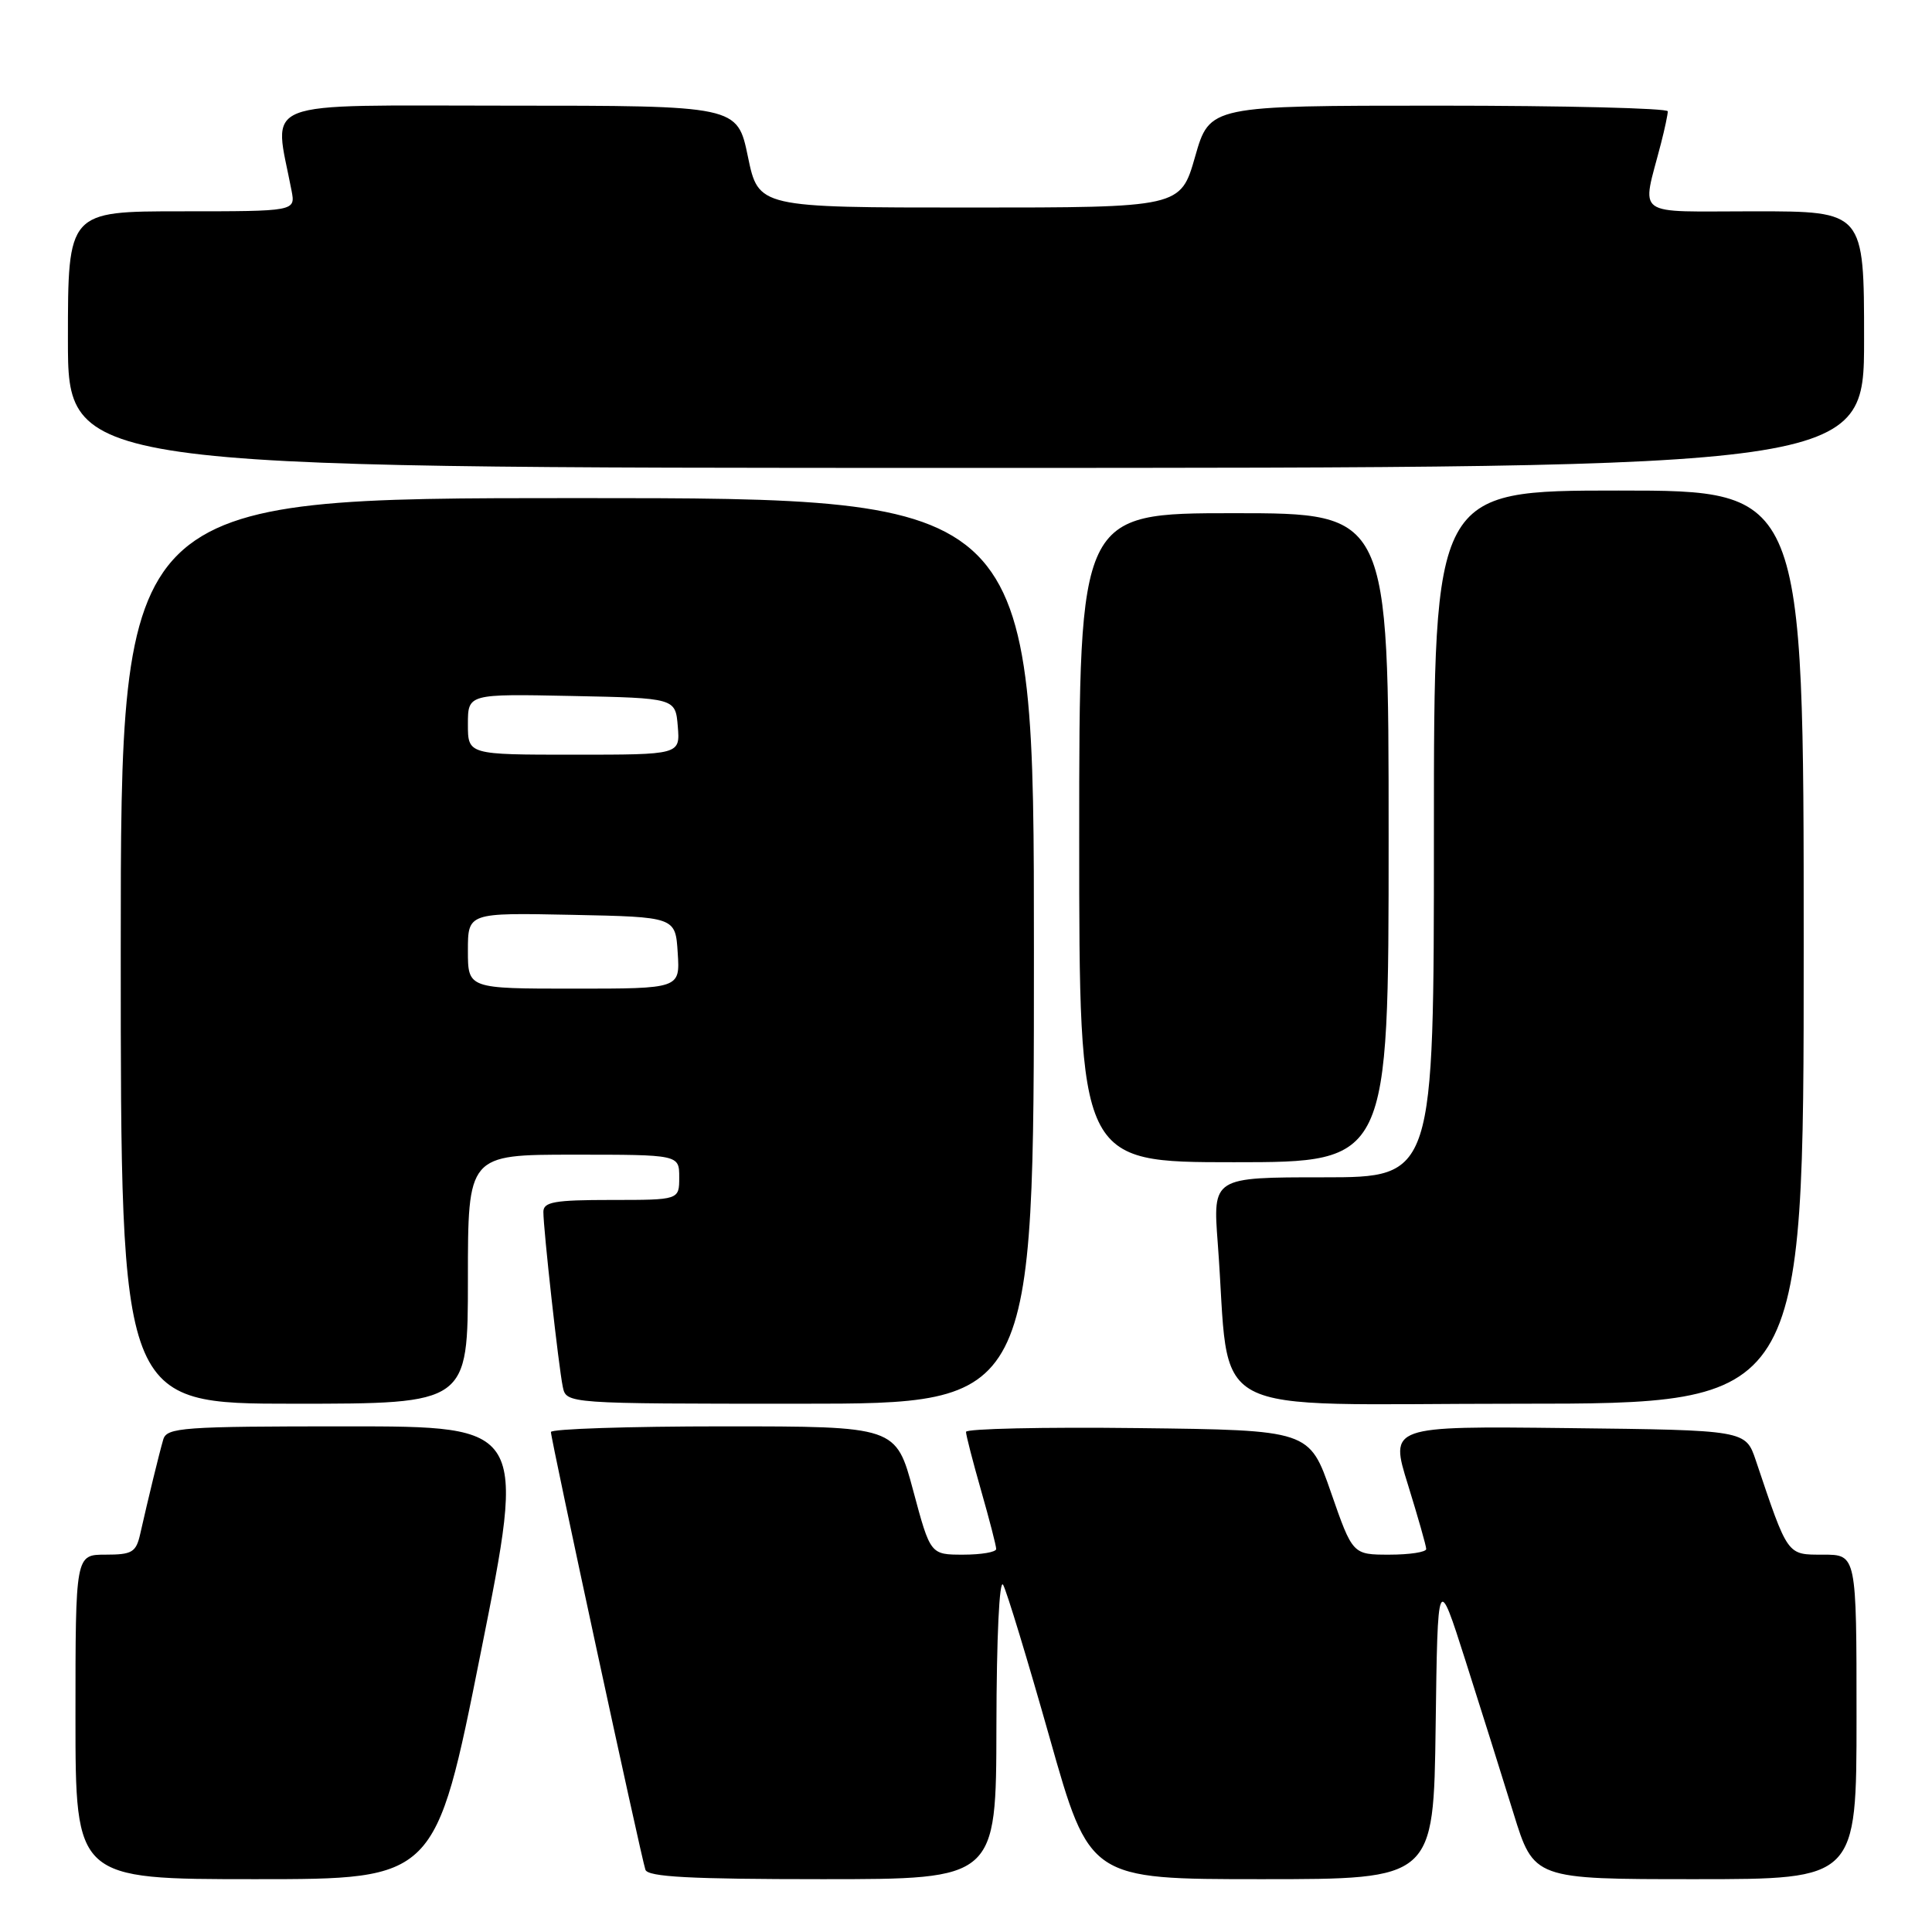 <?xml version="1.0" encoding="UTF-8" standalone="no"?>
<!DOCTYPE svg PUBLIC "-//W3C//DTD SVG 1.1//EN" "http://www.w3.org/Graphics/SVG/1.1/DTD/svg11.dtd" >
<svg xmlns="http://www.w3.org/2000/svg" xmlns:xlink="http://www.w3.org/1999/xlink" version="1.1" viewBox="0 0 256 256">
 <g >
 <path fill="currentColor"
d=" M 63.70 219.00 C 69.70 189.00 69.70 189.00 45.92 189.00 C 24.13 189.00 22.09 189.15 21.63 190.75 C 21.09 192.59 19.63 198.60 18.58 203.25 C 18.03 205.69 17.51 206.00 13.98 206.00 C 10.00 206.00 10.00 206.00 10.00 227.50 C 10.00 249.00 10.00 249.00 33.85 249.00 C 57.71 249.00 57.71 249.00 63.70 219.00 Z  M 132.03 228.75 C 132.05 216.94 132.42 209.12 132.92 210.00 C 133.39 210.82 136.16 219.94 139.08 230.25 C 144.38 249.00 144.38 249.00 167.17 249.00 C 189.96 249.00 189.96 249.00 190.23 228.75 C 190.50 208.50 190.50 208.50 194.17 220.00 C 196.19 226.32 199.05 235.44 200.54 240.25 C 203.24 249.00 203.24 249.00 224.62 249.00 C 246.00 249.00 246.00 249.00 246.00 227.50 C 246.00 206.00 246.00 206.00 241.58 206.00 C 236.75 206.00 236.95 206.28 232.65 193.50 C 231.30 189.50 231.30 189.50 207.72 189.23 C 184.14 188.96 184.14 188.96 186.56 196.73 C 187.88 201.00 188.98 204.84 188.98 205.25 C 188.99 205.66 186.80 206.00 184.11 206.00 C 179.23 206.00 179.23 206.00 176.36 197.75 C 173.50 189.50 173.50 189.50 150.75 189.23 C 138.24 189.08 128.00 189.31 128.00 189.73 C 128.00 190.16 128.90 193.65 130.00 197.50 C 131.10 201.35 132.00 204.83 132.00 205.25 C 132.00 205.66 130.04 206.00 127.64 206.00 C 123.28 206.00 123.28 206.00 121.00 197.50 C 118.72 189.00 118.72 189.00 95.86 189.00 C 83.29 189.00 73.00 189.34 73.00 189.75 C 72.99 190.69 84.94 246.04 85.52 247.75 C 85.84 248.70 91.44 249.00 108.97 249.00 C 132.00 249.00 132.00 249.00 132.03 228.75 Z  M 62.00 169.50 C 62.00 153.00 62.00 153.00 76.00 153.00 C 90.00 153.00 90.00 153.00 90.00 156.00 C 90.00 159.00 90.00 159.00 81.00 159.00 C 73.47 159.00 72.00 159.26 72.00 160.58 C 72.00 162.90 74.02 181.12 74.57 183.75 C 75.04 186.00 75.04 186.00 106.02 186.00 C 137.00 186.00 137.00 186.00 137.00 126.00 C 137.00 66.00 137.00 66.00 76.50 66.00 C 16.00 66.00 16.00 66.00 16.00 126.00 C 16.00 186.00 16.00 186.00 39.00 186.00 C 62.00 186.00 62.00 186.00 62.00 169.50 Z  M 239.00 125.50 C 239.00 65.00 239.00 65.00 214.50 65.00 C 190.00 65.00 190.00 65.00 190.00 110.50 C 190.00 156.00 190.00 156.00 175.35 156.00 C 160.70 156.00 160.70 156.00 161.36 164.75 C 163.15 188.45 158.56 186.00 201.14 186.00 C 239.00 186.00 239.00 186.00 239.00 125.50 Z  M 184.00 111.00 C 184.00 68.00 184.00 68.00 163.50 68.00 C 143.00 68.00 143.00 68.00 143.00 111.00 C 143.00 154.00 143.00 154.00 163.50 154.00 C 184.00 154.00 184.00 154.00 184.00 111.00 Z  M 247.00 45.00 C 247.00 28.00 247.00 28.00 232.48 28.00 C 216.19 28.00 217.53 28.97 220.09 19.00 C 220.59 17.07 220.99 15.16 220.99 14.75 C 221.00 14.34 207.34 14.00 190.64 14.00 C 160.29 14.00 160.29 14.00 158.36 20.75 C 156.43 27.50 156.43 27.50 128.46 27.50 C 100.50 27.50 100.50 27.50 99.10 20.75 C 97.70 14.00 97.70 14.00 67.26 14.00 C 33.59 14.00 36.28 12.94 38.63 25.25 C 39.16 28.00 39.16 28.00 24.08 28.00 C 9.00 28.00 9.00 28.00 9.00 45.00 C 9.00 62.00 9.00 62.00 128.00 62.00 C 247.00 62.00 247.00 62.00 247.00 45.00 Z  M 62.00 125.97 C 62.00 120.94 62.00 120.94 75.75 121.22 C 89.50 121.50 89.50 121.50 89.80 126.25 C 90.11 131.00 90.11 131.00 76.05 131.00 C 62.00 131.00 62.00 131.00 62.00 125.97 Z  M 62.00 95.97 C 62.00 91.94 62.00 91.94 75.75 92.22 C 89.50 92.50 89.50 92.50 89.81 96.25 C 90.12 100.00 90.12 100.00 76.06 100.00 C 62.00 100.00 62.00 100.00 62.00 95.97 Z "/>
</g>
</svg>